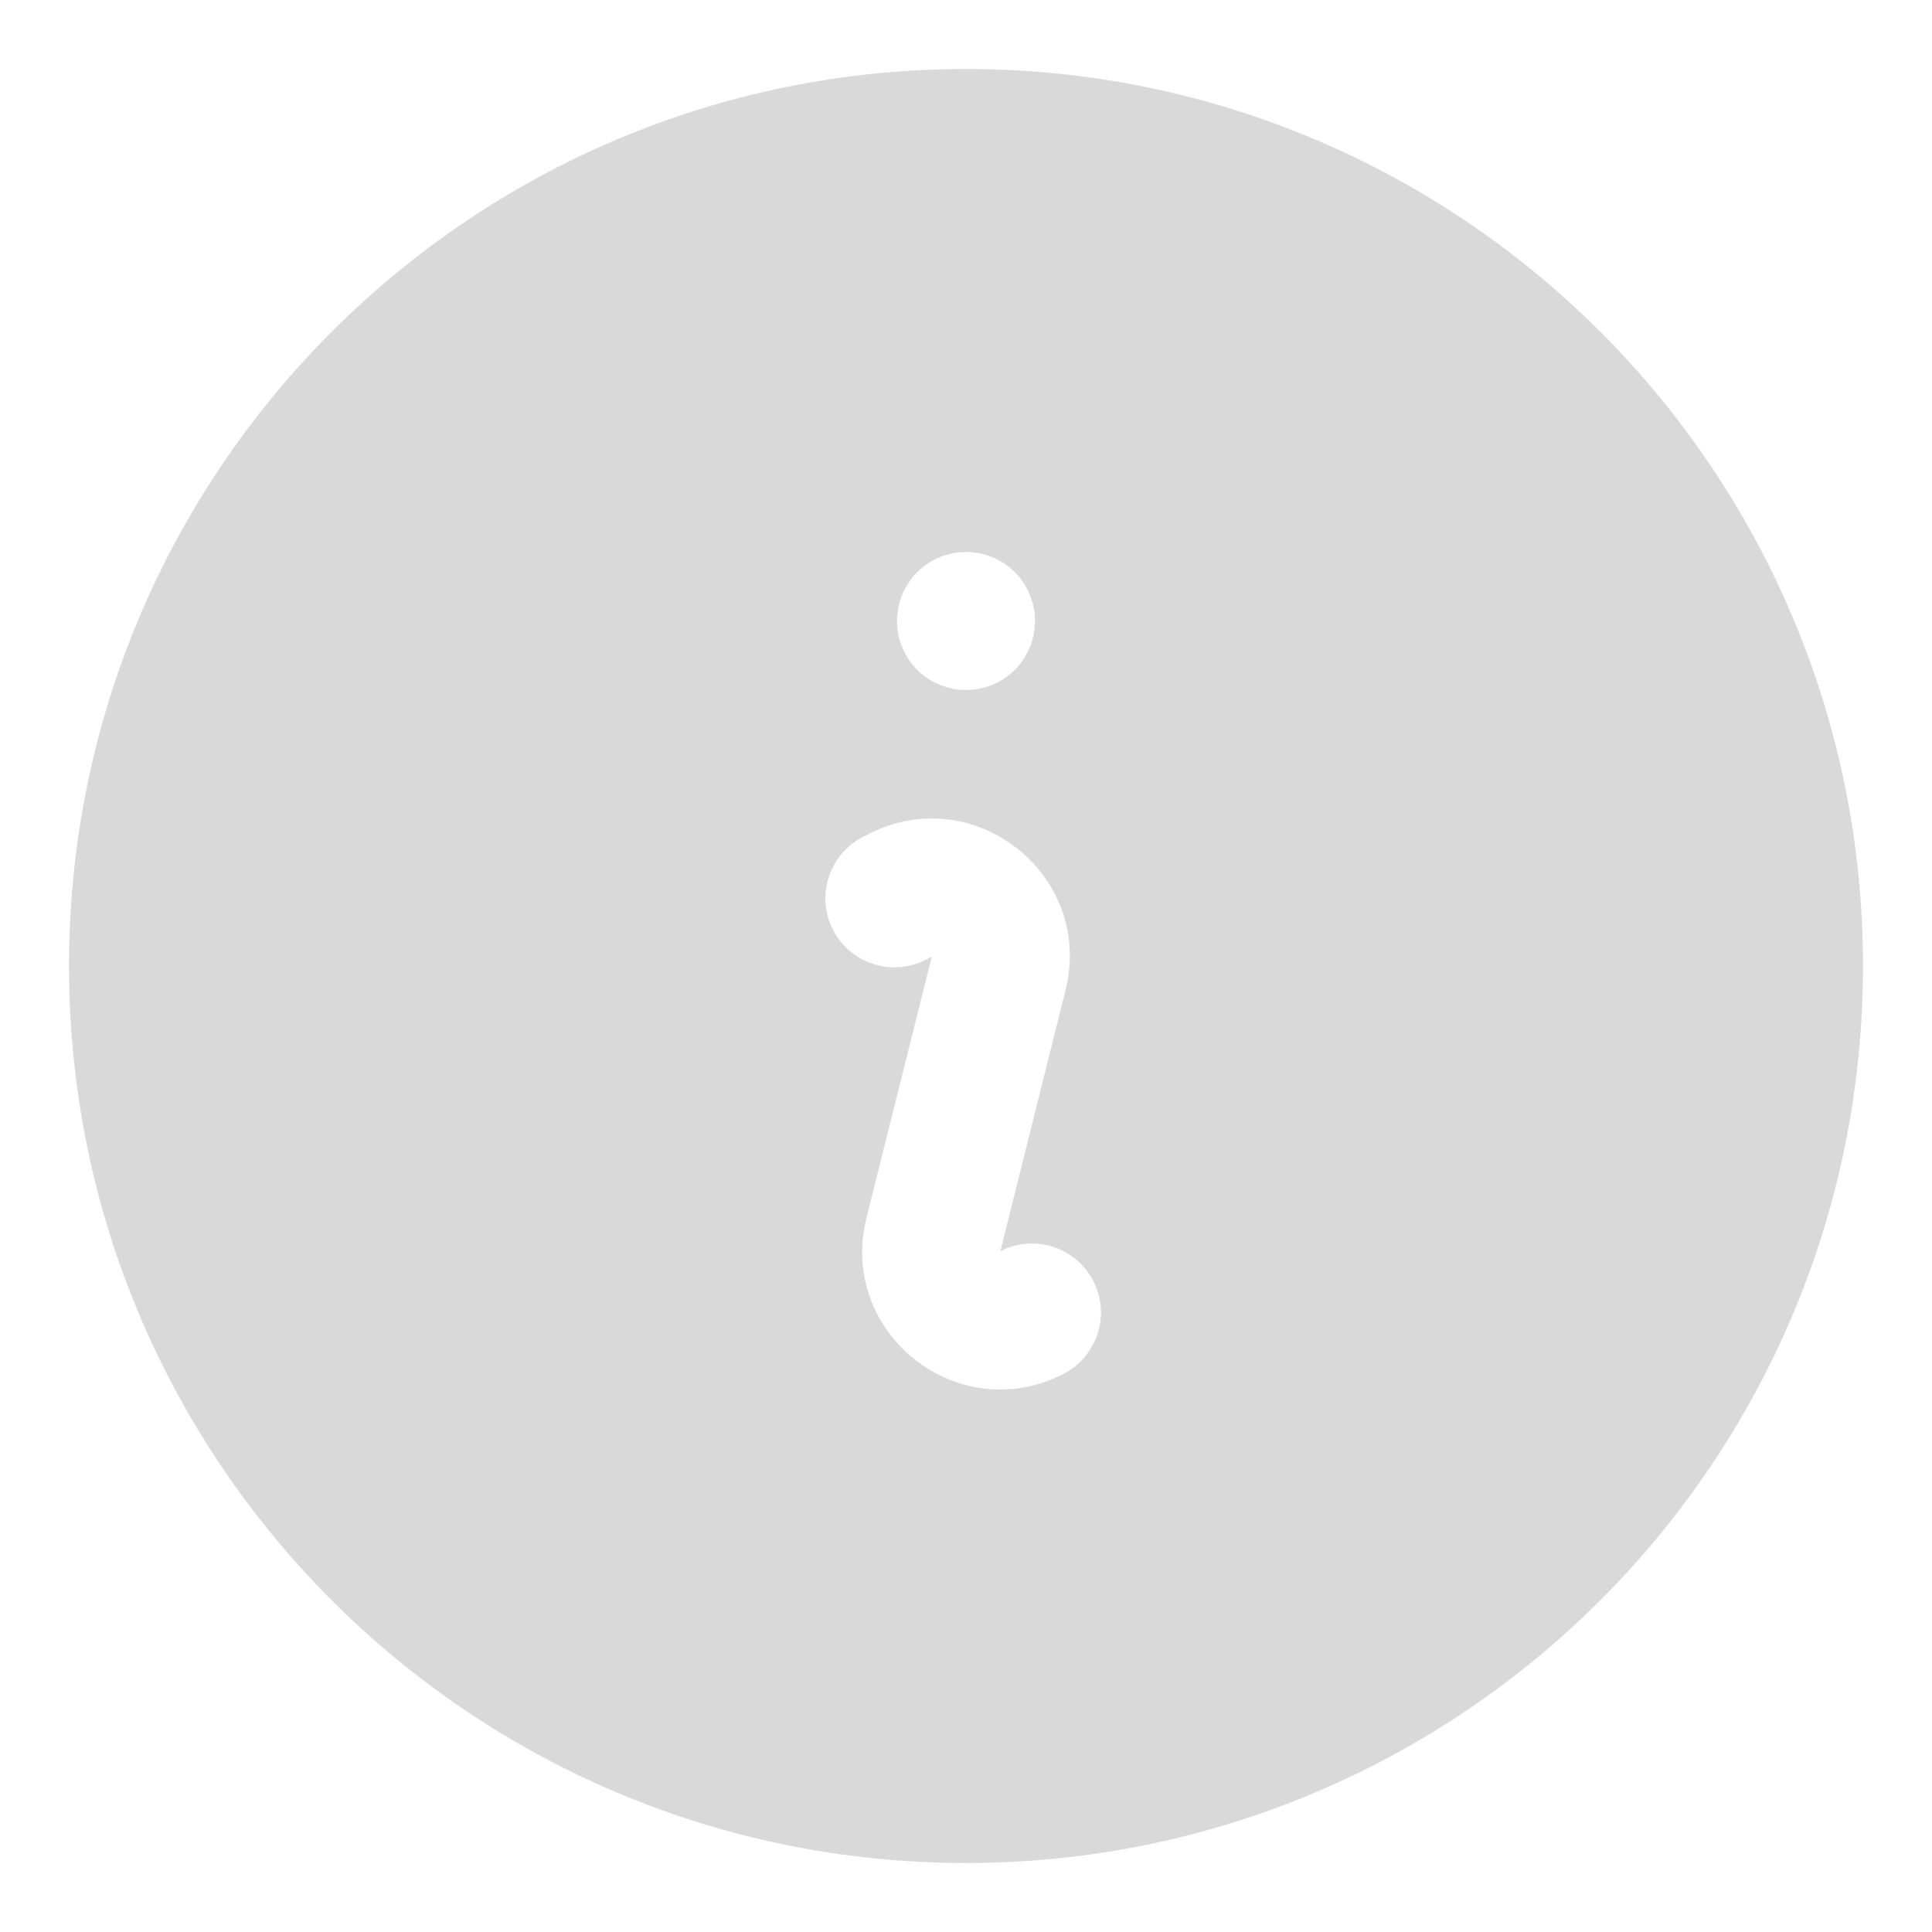 <svg width="14" height="14" viewBox="0 0 14 14" fill="none" xmlns="http://www.w3.org/2000/svg">
<path fill-rule="evenodd" clip-rule="evenodd" d="M0.5 7C0.5 3.41 3.41 0.5 7 0.5C10.59 0.5 13.5 3.41 13.5 7C13.5 10.59 10.59 13.5 7 13.5C3.41 13.5 0.5 10.59 0.5 7ZM6.304 6.039C7.068 5.657 7.929 6.347 7.721 7.176L7.249 9.067L7.277 9.053C7.394 9.002 7.527 8.997 7.648 9.041C7.768 9.084 7.868 9.173 7.925 9.287C7.982 9.402 7.994 9.535 7.956 9.657C7.918 9.78 7.835 9.884 7.723 9.947L7.697 9.961C6.932 10.343 6.071 9.653 6.279 8.824L6.752 6.933L6.724 6.947C6.665 6.979 6.6 7 6.533 7.007C6.466 7.014 6.398 7.007 6.334 6.987C6.269 6.967 6.209 6.935 6.158 6.891C6.106 6.847 6.064 6.794 6.034 6.734C6.004 6.673 5.986 6.607 5.982 6.54C5.978 6.473 5.988 6.405 6.01 6.342C6.033 6.278 6.068 6.22 6.114 6.17C6.16 6.121 6.215 6.081 6.277 6.053L6.304 6.039ZM7 5C7.133 5 7.26 4.947 7.354 4.854C7.447 4.76 7.5 4.633 7.5 4.5C7.5 4.367 7.447 4.24 7.354 4.146C7.26 4.053 7.133 4 7 4C6.867 4 6.74 4.053 6.646 4.146C6.553 4.24 6.5 4.367 6.5 4.5C6.5 4.633 6.553 4.76 6.646 4.854C6.74 4.947 6.867 5 7 5Z" fill="black" fill-opacity="0.15"/>
</svg>
